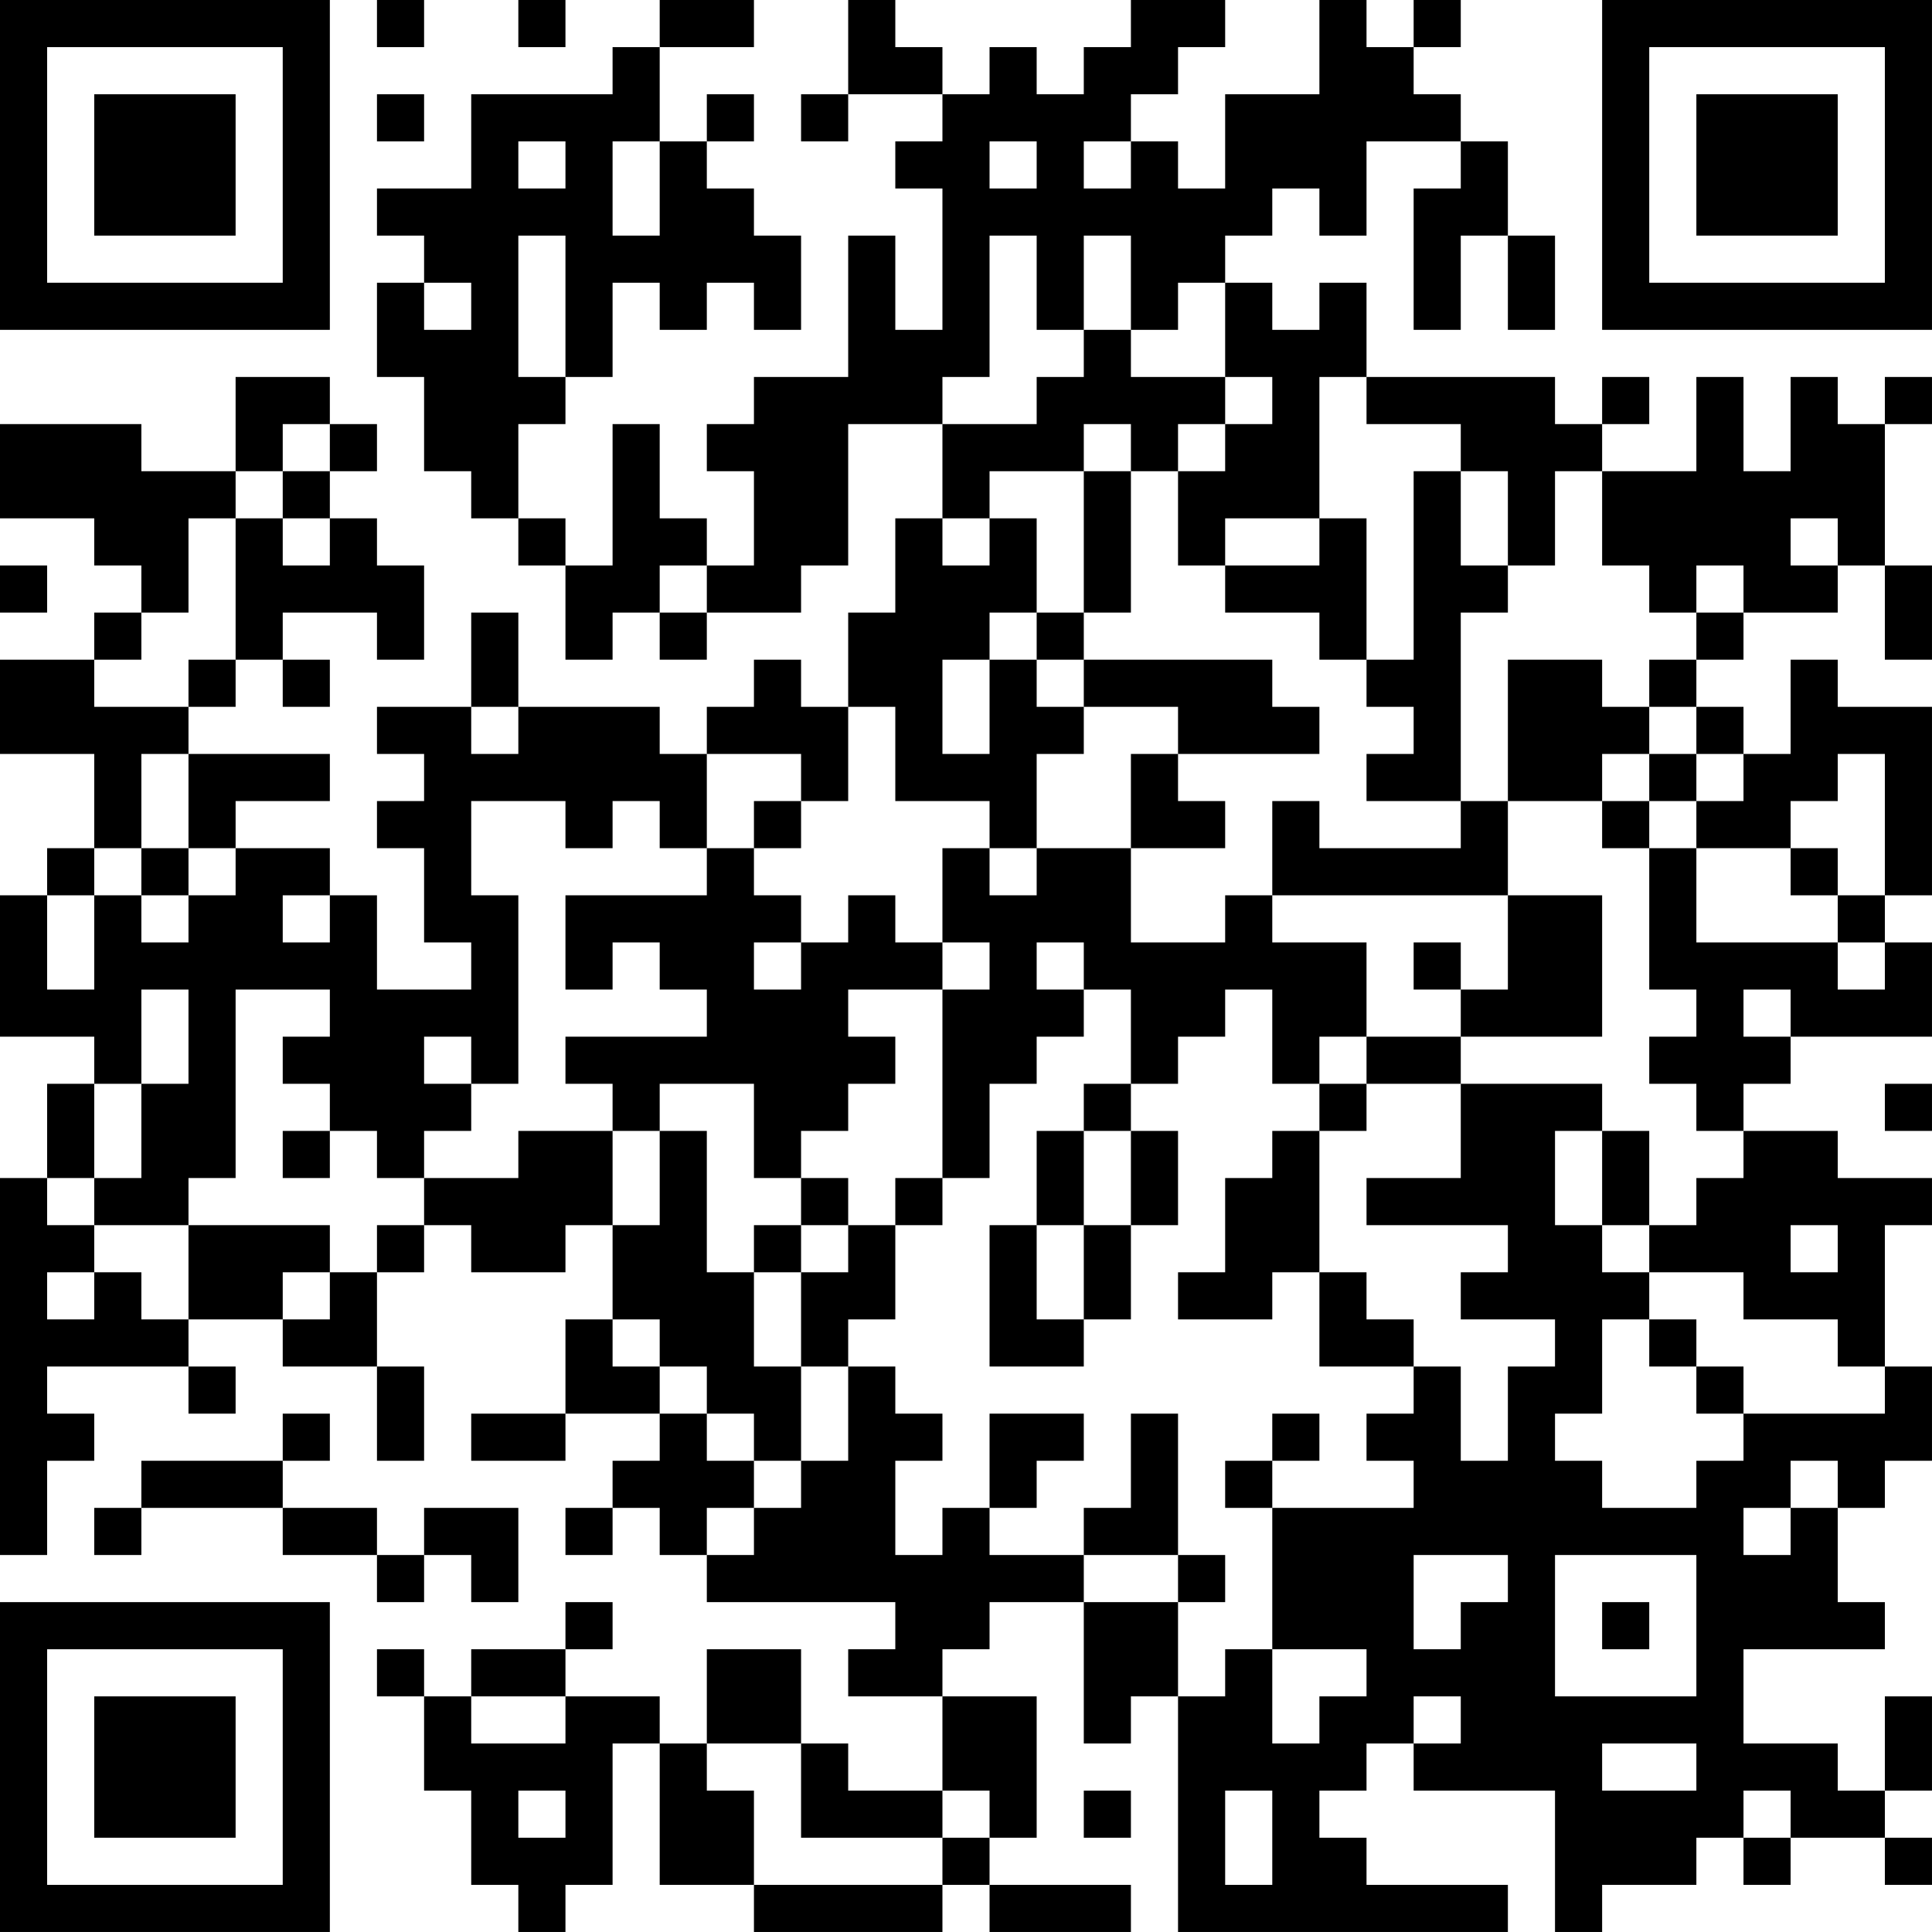 <?xml version="1.0" encoding="UTF-8"?>
<svg xmlns="http://www.w3.org/2000/svg" version="1.1" width="200" height="200" viewBox="0 0 200 200"><rect x="0" y="0" width="200" height="200" fill="#ffffff"/><g transform="scale(4.878)"><g transform="translate(0,0)"><path fill-rule="evenodd" d="M8 0L8 1L9 1L9 0ZM11 0L11 1L12 1L12 0ZM14 0L14 1L13 1L13 2L10 2L10 4L8 4L8 5L9 5L9 6L8 6L8 8L9 8L9 10L10 10L10 11L11 11L11 12L12 12L12 14L13 14L13 13L14 13L14 14L15 14L15 13L17 13L17 12L18 12L18 9L20 9L20 11L19 11L19 13L18 13L18 15L17 15L17 14L16 14L16 15L15 15L15 16L14 16L14 15L11 15L11 13L10 13L10 15L8 15L8 16L9 16L9 17L8 17L8 18L9 18L9 20L10 20L10 21L8 21L8 19L7 19L7 18L5 18L5 17L7 17L7 16L4 16L4 15L5 15L5 14L6 14L6 15L7 15L7 14L6 14L6 13L8 13L8 14L9 14L9 12L8 12L8 11L7 11L7 10L8 10L8 9L7 9L7 8L5 8L5 10L3 10L3 9L0 9L0 11L2 11L2 12L3 12L3 13L2 13L2 14L0 14L0 16L2 16L2 18L1 18L1 19L0 19L0 22L2 22L2 23L1 23L1 25L0 25L0 33L1 33L1 31L2 31L2 30L1 30L1 29L4 29L4 30L5 30L5 29L4 29L4 28L6 28L6 29L8 29L8 31L9 31L9 29L8 29L8 27L9 27L9 26L10 26L10 27L12 27L12 26L13 26L13 28L12 28L12 30L10 30L10 31L12 31L12 30L14 30L14 31L13 31L13 32L12 32L12 33L13 33L13 32L14 32L14 33L15 33L15 34L19 34L19 35L18 35L18 36L20 36L20 38L18 38L18 37L17 37L17 35L15 35L15 37L14 37L14 36L12 36L12 35L13 35L13 34L12 34L12 35L10 35L10 36L9 36L9 35L8 35L8 36L9 36L9 38L10 38L10 40L11 40L11 41L12 41L12 40L13 40L13 37L14 37L14 40L16 40L16 41L20 41L20 40L21 40L21 41L24 41L24 40L21 40L21 39L22 39L22 36L20 36L20 35L21 35L21 34L23 34L23 37L24 37L24 36L25 36L25 41L32 41L32 40L29 40L29 39L28 39L28 38L29 38L29 37L30 37L30 38L33 38L33 41L34 41L34 40L36 40L36 39L37 39L37 40L38 40L38 39L40 39L40 40L41 40L41 39L40 39L40 38L41 38L41 36L40 36L40 38L39 38L39 37L37 37L37 35L40 35L40 34L39 34L39 32L40 32L40 31L41 31L41 29L40 29L40 26L41 26L41 25L39 25L39 24L37 24L37 23L38 23L38 22L41 22L41 20L40 20L40 19L41 19L41 15L39 15L39 14L38 14L38 16L37 16L37 15L36 15L36 14L37 14L37 13L39 13L39 12L40 12L40 14L41 14L41 12L40 12L40 9L41 9L41 8L40 8L40 9L39 9L39 8L38 8L38 10L37 10L37 8L36 8L36 10L34 10L34 9L35 9L35 8L34 8L34 9L33 9L33 8L29 8L29 6L28 6L28 7L27 7L27 6L26 6L26 5L27 5L27 4L28 4L28 5L29 5L29 3L31 3L31 4L30 4L30 7L31 7L31 5L32 5L32 7L33 7L33 5L32 5L32 3L31 3L31 2L30 2L30 1L31 1L31 0L30 0L30 1L29 1L29 0L28 0L28 2L26 2L26 4L25 4L25 3L24 3L24 2L25 2L25 1L26 1L26 0L24 0L24 1L23 1L23 2L22 2L22 1L21 1L21 2L20 2L20 1L19 1L19 0L18 0L18 2L17 2L17 3L18 3L18 2L20 2L20 3L19 3L19 4L20 4L20 7L19 7L19 5L18 5L18 8L16 8L16 9L15 9L15 10L16 10L16 12L15 12L15 11L14 11L14 9L13 9L13 12L12 12L12 11L11 11L11 9L12 9L12 8L13 8L13 6L14 6L14 7L15 7L15 6L16 6L16 7L17 7L17 5L16 5L16 4L15 4L15 3L16 3L16 2L15 2L15 3L14 3L14 1L16 1L16 0ZM8 2L8 3L9 3L9 2ZM11 3L11 4L12 4L12 3ZM13 3L13 5L14 5L14 3ZM21 3L21 4L22 4L22 3ZM23 3L23 4L24 4L24 3ZM11 5L11 8L12 8L12 5ZM21 5L21 8L20 8L20 9L22 9L22 8L23 8L23 7L24 7L24 8L26 8L26 9L25 9L25 10L24 10L24 9L23 9L23 10L21 10L21 11L20 11L20 12L21 12L21 11L22 11L22 13L21 13L21 14L20 14L20 16L21 16L21 14L22 14L22 15L23 15L23 16L22 16L22 18L21 18L21 17L19 17L19 15L18 15L18 17L17 17L17 16L15 16L15 18L14 18L14 17L13 17L13 18L12 18L12 17L10 17L10 19L11 19L11 23L10 23L10 22L9 22L9 23L10 23L10 24L9 24L9 25L8 25L8 24L7 24L7 23L6 23L6 22L7 22L7 21L5 21L5 25L4 25L4 26L2 26L2 25L3 25L3 23L4 23L4 21L3 21L3 23L2 23L2 25L1 25L1 26L2 26L2 27L1 27L1 28L2 28L2 27L3 27L3 28L4 28L4 26L7 26L7 27L6 27L6 28L7 28L7 27L8 27L8 26L9 26L9 25L11 25L11 24L13 24L13 26L14 26L14 24L15 24L15 27L16 27L16 29L17 29L17 31L16 31L16 30L15 30L15 29L14 29L14 28L13 28L13 29L14 29L14 30L15 30L15 31L16 31L16 32L15 32L15 33L16 33L16 32L17 32L17 31L18 31L18 29L19 29L19 30L20 30L20 31L19 31L19 33L20 33L20 32L21 32L21 33L23 33L23 34L25 34L25 36L26 36L26 35L27 35L27 37L28 37L28 36L29 36L29 35L27 35L27 32L30 32L30 31L29 31L29 30L30 30L30 29L31 29L31 31L32 31L32 29L33 29L33 28L31 28L31 27L32 27L32 26L29 26L29 25L31 25L31 23L34 23L34 24L33 24L33 26L34 26L34 27L35 27L35 28L34 28L34 30L33 30L33 31L34 31L34 32L36 32L36 31L37 31L37 30L40 30L40 29L39 29L39 28L37 28L37 27L35 27L35 26L36 26L36 25L37 25L37 24L36 24L36 23L35 23L35 22L36 22L36 21L35 21L35 18L36 18L36 20L39 20L39 21L40 21L40 20L39 20L39 19L40 19L40 16L39 16L39 17L38 17L38 18L36 18L36 17L37 17L37 16L36 16L36 15L35 15L35 14L36 14L36 13L37 13L37 12L36 12L36 13L35 13L35 12L34 12L34 10L33 10L33 12L32 12L32 10L31 10L31 9L29 9L29 8L28 8L28 11L26 11L26 12L25 12L25 10L26 10L26 9L27 9L27 8L26 8L26 6L25 6L25 7L24 7L24 5L23 5L23 7L22 7L22 5ZM9 6L9 7L10 7L10 6ZM6 9L6 10L5 10L5 11L4 11L4 13L3 13L3 14L2 14L2 15L4 15L4 14L5 14L5 11L6 11L6 12L7 12L7 11L6 11L6 10L7 10L7 9ZM23 10L23 13L22 13L22 14L23 14L23 15L25 15L25 16L24 16L24 18L22 18L22 19L21 19L21 18L20 18L20 20L19 20L19 19L18 19L18 20L17 20L17 19L16 19L16 18L17 18L17 17L16 17L16 18L15 18L15 19L12 19L12 21L13 21L13 20L14 20L14 21L15 21L15 22L12 22L12 23L13 23L13 24L14 24L14 23L16 23L16 25L17 25L17 26L16 26L16 27L17 27L17 29L18 29L18 28L19 28L19 26L20 26L20 25L21 25L21 23L22 23L22 22L23 22L23 21L24 21L24 23L23 23L23 24L22 24L22 26L21 26L21 29L23 29L23 28L24 28L24 26L25 26L25 24L24 24L24 23L25 23L25 22L26 22L26 21L27 21L27 23L28 23L28 24L27 24L27 25L26 25L26 27L25 27L25 28L27 28L27 27L28 27L28 29L30 29L30 28L29 28L29 27L28 27L28 24L29 24L29 23L31 23L31 22L34 22L34 19L32 19L32 17L34 17L34 18L35 18L35 17L36 17L36 16L35 16L35 15L34 15L34 14L32 14L32 17L31 17L31 13L32 13L32 12L31 12L31 10L30 10L30 14L29 14L29 11L28 11L28 12L26 12L26 13L28 13L28 14L29 14L29 15L30 15L30 16L29 16L29 17L31 17L31 18L28 18L28 17L27 17L27 19L26 19L26 20L24 20L24 18L26 18L26 17L25 17L25 16L28 16L28 15L27 15L27 14L23 14L23 13L24 13L24 10ZM38 11L38 12L39 12L39 11ZM0 12L0 13L1 13L1 12ZM14 12L14 13L15 13L15 12ZM10 15L10 16L11 16L11 15ZM3 16L3 18L2 18L2 19L1 19L1 21L2 21L2 19L3 19L3 20L4 20L4 19L5 19L5 18L4 18L4 16ZM34 16L34 17L35 17L35 16ZM3 18L3 19L4 19L4 18ZM38 18L38 19L39 19L39 18ZM6 19L6 20L7 20L7 19ZM27 19L27 20L29 20L29 22L28 22L28 23L29 23L29 22L31 22L31 21L32 21L32 19ZM16 20L16 21L17 21L17 20ZM20 20L20 21L18 21L18 22L19 22L19 23L18 23L18 24L17 24L17 25L18 25L18 26L17 26L17 27L18 27L18 26L19 26L19 25L20 25L20 21L21 21L21 20ZM22 20L22 21L23 21L23 20ZM30 20L30 21L31 21L31 20ZM37 21L37 22L38 22L38 21ZM40 23L40 24L41 24L41 23ZM6 24L6 25L7 25L7 24ZM23 24L23 26L22 26L22 28L23 28L23 26L24 26L24 24ZM34 24L34 26L35 26L35 24ZM38 26L38 27L39 27L39 26ZM35 28L35 29L36 29L36 30L37 30L37 29L36 29L36 28ZM6 30L6 31L3 31L3 32L2 32L2 33L3 33L3 32L6 32L6 33L8 33L8 34L9 34L9 33L10 33L10 34L11 34L11 32L9 32L9 33L8 33L8 32L6 32L6 31L7 31L7 30ZM21 30L21 32L22 32L22 31L23 31L23 30ZM24 30L24 32L23 32L23 33L25 33L25 34L26 34L26 33L25 33L25 30ZM27 30L27 31L26 31L26 32L27 32L27 31L28 31L28 30ZM38 31L38 32L37 32L37 33L38 33L38 32L39 32L39 31ZM30 33L30 35L31 35L31 34L32 34L32 33ZM33 33L33 36L36 36L36 33ZM34 34L34 35L35 35L35 34ZM10 36L10 37L12 37L12 36ZM30 36L30 37L31 37L31 36ZM15 37L15 38L16 38L16 40L20 40L20 39L21 39L21 38L20 38L20 39L17 39L17 37ZM34 37L34 38L36 38L36 37ZM11 38L11 39L12 39L12 38ZM23 38L23 39L24 39L24 38ZM26 38L26 40L27 40L27 38ZM37 38L37 39L38 39L38 38ZM0 0L0 7L7 7L7 0ZM1 1L1 6L6 6L6 1ZM2 2L2 5L5 5L5 2ZM34 0L34 7L41 7L41 0ZM35 1L35 6L40 6L40 1ZM36 2L36 5L39 5L39 2ZM0 34L0 41L7 41L7 34ZM1 35L1 40L6 40L6 35ZM2 36L2 39L5 39L5 36Z" fill="#000000"/></g></g></svg>
